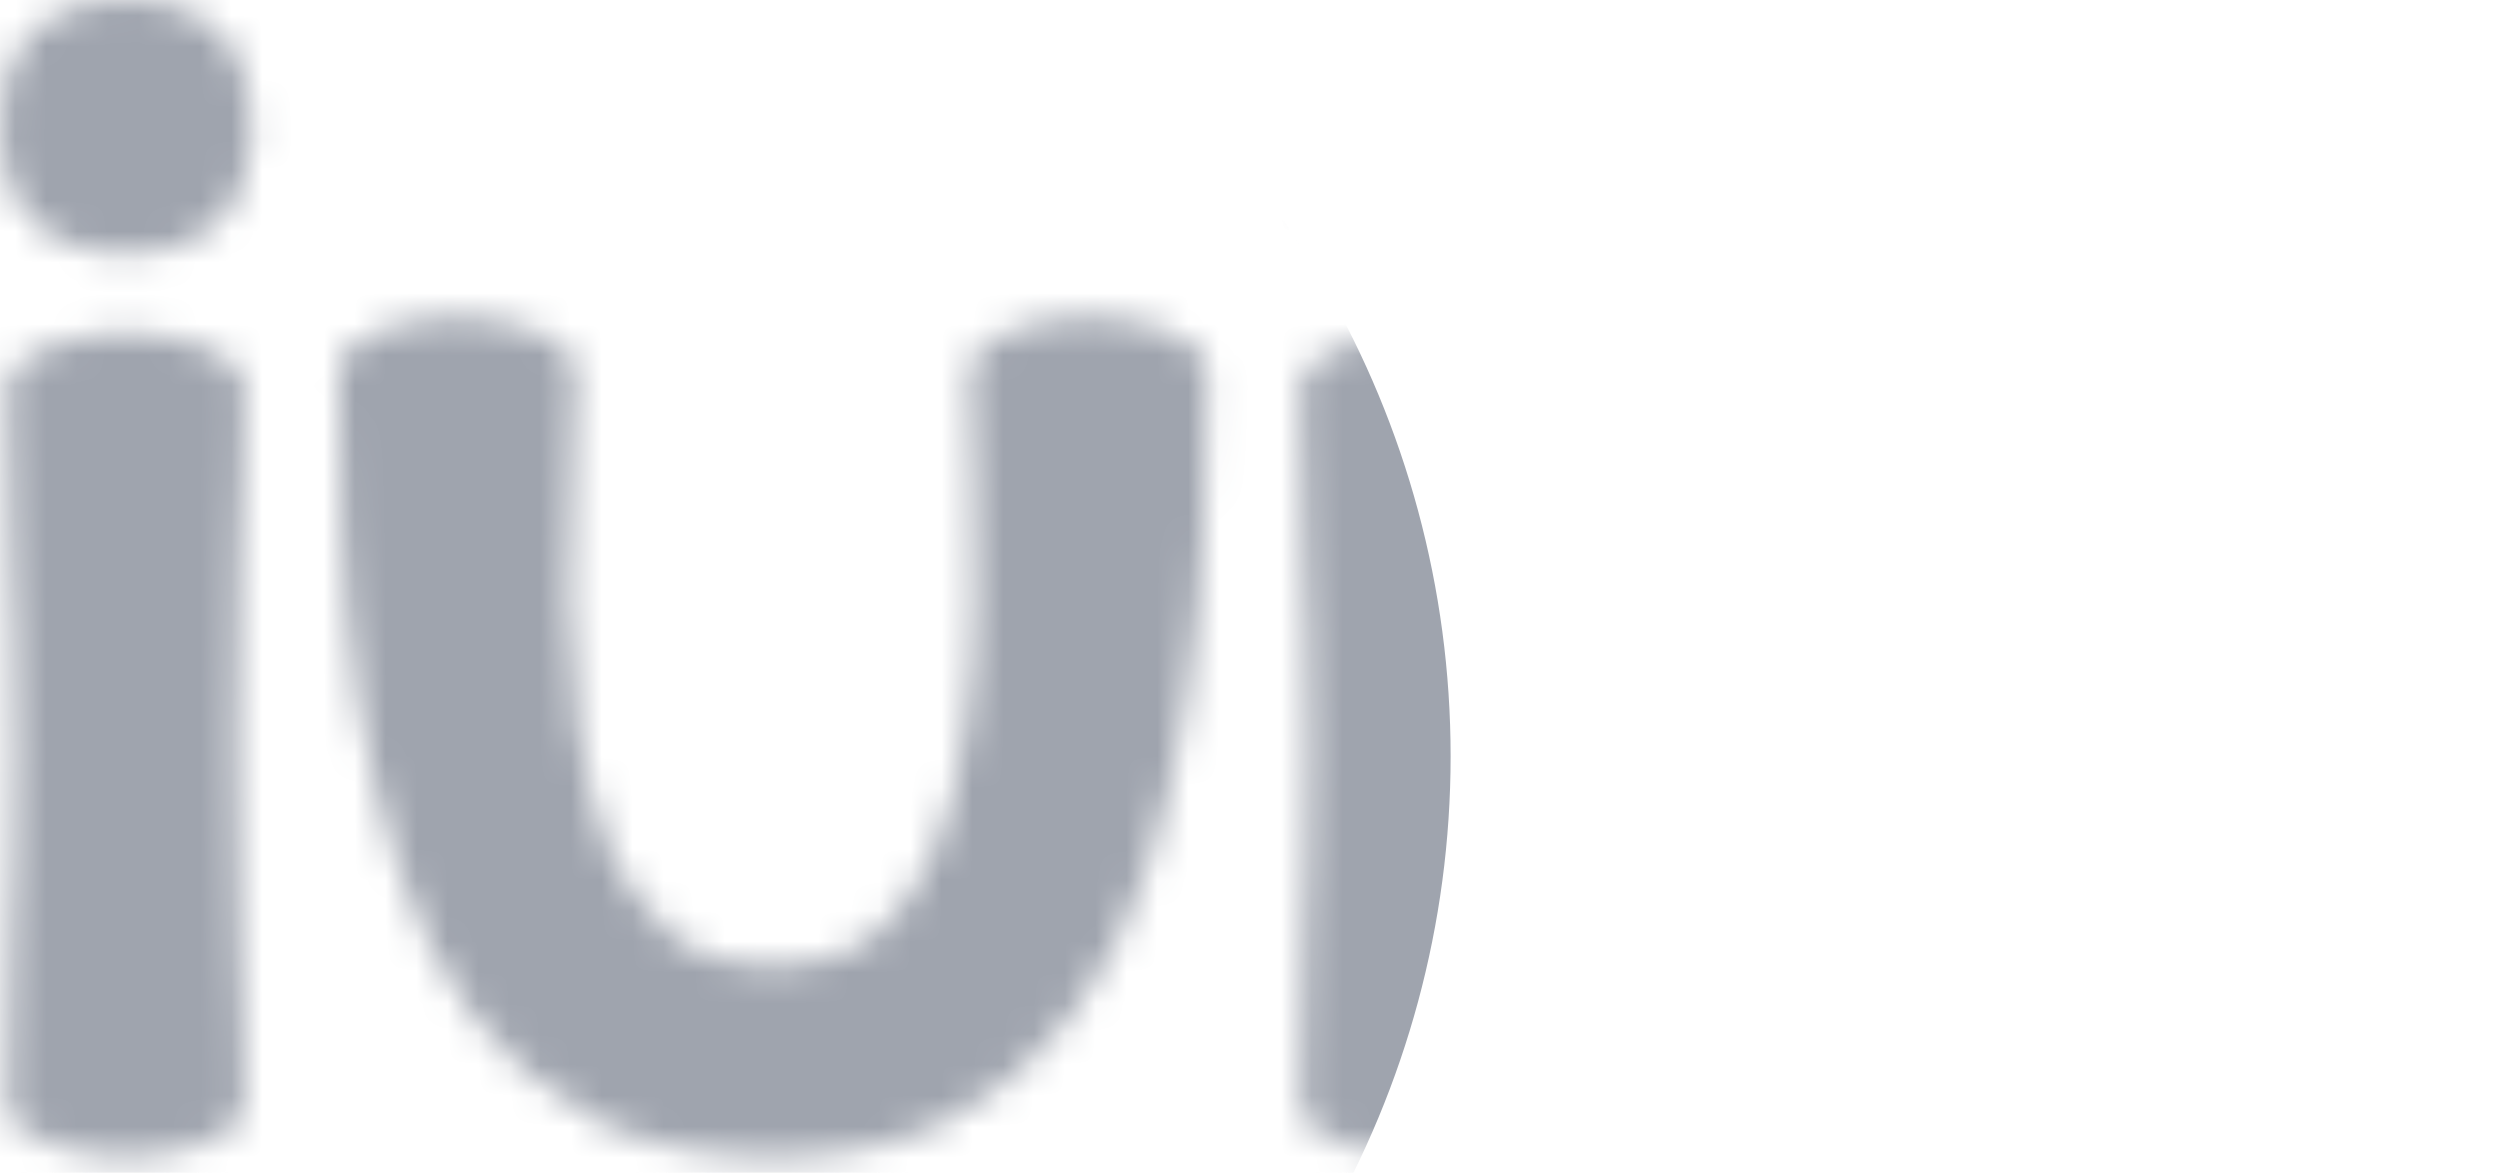 <svg width="81" height="38" viewBox="0 0 81 38" fill="none" xmlns="http://www.w3.org/2000/svg">
<path d="M4.091 10.784C4.397 10.784 4.772 10.818 5.215 10.886C5.659 10.955 6.085 11.058 6.494 11.195C6.903 11.332 7.244 11.52 7.516 11.759C7.789 11.999 7.925 12.273 7.925 12.581C7.925 13.54 7.908 14.447 7.874 15.303C7.84 16.124 7.806 16.98 7.772 17.87C7.772 18.76 7.755 19.702 7.721 20.695C7.687 21.687 7.67 22.834 7.67 24.135C7.67 25.402 7.687 26.549 7.721 27.576C7.755 28.569 7.772 29.51 7.772 30.4C7.806 31.29 7.84 32.163 7.874 33.019C7.908 33.84 7.925 34.731 7.925 35.689C7.925 36.032 7.789 36.322 7.516 36.562C7.244 36.768 6.903 36.939 6.494 37.076C6.085 37.213 5.659 37.315 5.215 37.384C4.772 37.452 4.397 37.486 4.091 37.486C3.784 37.486 3.409 37.452 2.966 37.384C2.522 37.315 2.096 37.213 1.687 37.076C1.278 36.939 0.937 36.768 0.665 36.562C0.392 36.322 0.256 36.032 0.256 35.689C0.256 34.731 0.273 33.84 0.307 33.019C0.341 32.163 0.358 31.29 0.358 30.4C0.392 29.51 0.426 28.569 0.46 27.576C0.494 26.549 0.511 25.402 0.511 24.135C0.511 22.834 0.494 21.687 0.46 20.695C0.426 19.702 0.392 18.76 0.358 17.87C0.358 16.98 0.341 16.124 0.307 15.303C0.273 14.447 0.256 13.54 0.256 12.581C0.256 12.273 0.392 11.999 0.665 11.759C0.937 11.52 1.278 11.332 1.687 11.195C2.096 11.058 2.522 10.955 2.966 10.886C3.409 10.818 3.784 10.784 4.091 10.784ZM0 4.108C0 2.807 0.358 1.797 1.074 1.078C1.79 0.359 2.795 0 4.091 0C5.386 0 6.391 0.359 7.107 1.078C7.823 1.797 8.181 2.807 8.181 4.108C8.181 5.409 7.823 6.419 7.107 7.138C6.391 7.857 5.386 8.216 4.091 8.216C2.795 8.216 1.79 7.857 1.074 7.138C0.358 6.419 0 5.409 0 4.108Z" fill="white"/>
<path d="M10.981 12.068C10.981 11.759 11.118 11.486 11.39 11.246C11.663 11.006 12.004 10.818 12.413 10.681C12.822 10.544 13.248 10.441 13.691 10.373C14.134 10.305 14.509 10.27 14.816 10.27C15.123 10.27 15.498 10.305 15.941 10.373C16.384 10.441 16.81 10.544 17.219 10.681C17.628 10.818 17.969 11.006 18.242 11.246C18.515 11.486 18.651 11.759 18.651 12.068C18.651 12.923 18.617 14.002 18.549 15.303C18.481 16.569 18.447 17.922 18.447 19.36C18.481 20.763 18.583 22.184 18.753 23.622C18.958 25.059 19.282 26.343 19.725 27.473C20.202 28.603 20.867 29.527 21.719 30.246C22.571 30.965 23.679 31.324 25.043 31.324C26.406 31.324 27.514 30.965 28.366 30.246C29.218 29.527 29.866 28.603 30.309 27.473C30.786 26.343 31.11 25.059 31.281 23.622C31.485 22.184 31.587 20.763 31.587 19.36C31.622 17.922 31.605 16.569 31.536 15.303C31.468 14.002 31.434 12.923 31.434 12.068C31.434 11.759 31.57 11.486 31.843 11.246C32.116 11.006 32.457 10.818 32.866 10.681C33.275 10.544 33.701 10.441 34.144 10.373C34.587 10.305 34.962 10.27 35.269 10.27C35.576 10.27 35.951 10.305 36.394 10.373C36.837 10.441 37.263 10.544 37.672 10.681C38.081 10.818 38.422 11.006 38.695 11.246C38.968 11.486 39.104 11.759 39.104 12.068C39.104 13.574 39.07 15.251 39.002 17.1C38.933 18.914 38.746 20.763 38.439 22.646C38.166 24.529 37.74 26.36 37.161 28.14C36.581 29.921 35.763 31.513 34.706 32.916C33.684 34.286 32.371 35.398 30.769 36.254C29.201 37.076 27.292 37.486 25.043 37.486C22.793 37.486 20.867 37.076 19.265 36.254C17.697 35.398 16.384 34.286 15.328 32.916C14.305 31.513 13.504 29.921 12.924 28.14C12.345 26.36 11.902 24.529 11.595 22.646C11.322 20.763 11.152 18.914 11.084 17.1C11.015 15.251 10.981 13.574 10.981 12.068Z" fill="white"/>
<path d="M45.987 10.784C46.294 10.784 46.668 10.818 47.112 10.886C47.555 10.955 47.981 11.058 48.39 11.195C48.799 11.332 49.14 11.52 49.413 11.759C49.685 11.999 49.822 12.273 49.822 12.581C49.822 13.54 49.804 14.447 49.77 15.303C49.736 16.124 49.702 16.98 49.668 17.87C49.668 18.76 49.651 19.702 49.617 20.695C49.583 21.687 49.566 22.834 49.566 24.135C49.566 25.402 49.583 26.549 49.617 27.576C49.651 28.569 49.668 29.51 49.668 30.4C49.702 31.29 49.736 32.163 49.77 33.019C49.804 33.84 49.822 34.731 49.822 35.689C49.822 36.032 49.685 36.322 49.413 36.562C49.14 36.768 48.799 36.939 48.39 37.076C47.981 37.213 47.555 37.315 47.112 37.384C46.668 37.452 46.294 37.486 45.987 37.486C45.68 37.486 45.305 37.452 44.862 37.384C44.419 37.315 43.992 37.213 43.584 37.076C43.174 36.939 42.834 36.768 42.561 36.562C42.288 36.322 42.152 36.032 42.152 35.689C42.152 34.731 42.169 33.84 42.203 33.019C42.237 32.163 42.254 31.29 42.254 30.4C42.288 29.51 42.322 28.569 42.356 27.576C42.39 26.549 42.407 25.402 42.407 24.135C42.407 22.834 42.39 21.687 42.356 20.695C42.322 19.702 42.288 18.76 42.254 17.87C42.254 16.98 42.237 16.124 42.203 15.303C42.169 14.447 42.152 13.54 42.152 12.581C42.152 12.273 42.288 11.999 42.561 11.759C42.834 11.52 43.174 11.332 43.584 11.195C43.992 11.058 44.419 10.955 44.862 10.886C45.305 10.818 45.68 10.784 45.987 10.784ZM41.896 4.108C41.896 2.807 42.254 1.797 42.97 1.078C43.686 0.359 44.691 0 45.987 0C47.282 0 48.288 0.359 49.004 1.078C49.719 1.797 50.077 2.807 50.077 4.108C50.077 5.409 49.719 6.419 49.004 7.138C48.288 7.857 47.282 8.216 45.987 8.216C44.691 8.216 43.686 7.857 42.97 7.138C42.254 6.419 41.896 5.409 41.896 4.108Z" fill="white"/>
<path d="M66.939 10.27C67.348 10.27 67.825 10.305 68.37 10.373C68.916 10.441 69.461 10.527 70.007 10.63C70.586 10.698 71.149 10.784 71.694 10.886C72.239 10.955 72.7 11.023 73.075 11.092C73.722 11.195 74.046 10.921 74.046 10.27C74.012 9.517 73.961 8.456 73.893 7.086C73.859 5.683 73.842 4.091 73.842 2.311C73.842 2.003 73.961 1.729 74.2 1.489C74.472 1.25 74.779 1.061 75.12 0.924C75.495 0.787 75.887 0.685 76.296 0.616C76.739 0.548 77.114 0.514 77.421 0.514C77.728 0.514 78.085 0.548 78.495 0.616C78.938 0.685 79.33 0.787 79.671 0.924C80.046 1.061 80.352 1.25 80.591 1.489C80.864 1.729 81 2.003 81 2.311C81 3.577 80.966 5.204 80.898 7.189C80.864 9.141 80.812 11.16 80.744 13.249C80.676 15.303 80.608 17.305 80.54 19.257C80.506 21.208 80.489 22.834 80.489 24.135C80.489 25.231 80.506 26.241 80.54 27.165C80.574 28.089 80.608 28.996 80.642 29.887C80.71 30.742 80.761 31.598 80.796 32.454C80.864 33.31 80.915 34.217 80.949 35.176C80.983 35.792 80.812 36.288 80.438 36.665C80.063 37.041 79.568 37.196 78.955 37.127C78.546 37.093 78.171 37.059 77.83 37.024C77.523 36.99 77.131 36.973 76.654 36.973C75.495 36.973 74.472 37.024 73.586 37.127C72.734 37.23 71.933 37.349 71.183 37.486C70.467 37.623 69.768 37.743 69.086 37.846C68.439 37.949 67.723 38 66.939 38C64.859 38 62.968 37.658 61.263 36.973C59.593 36.322 58.144 35.398 56.917 34.2C55.724 32.968 54.786 31.513 54.105 29.835C53.457 28.123 53.133 26.223 53.133 24.135C53.133 22.047 53.457 20.164 54.105 18.486C54.786 16.775 55.724 15.32 56.917 14.122C58.144 12.889 59.593 11.948 61.263 11.297C62.968 10.613 64.859 10.27 66.939 10.27ZM66.939 31.838C69.257 31.838 71.029 31.273 72.257 30.143C73.484 28.979 74.097 26.977 74.097 24.135C74.097 21.294 73.484 19.308 72.257 18.178C71.029 17.014 69.257 16.432 66.939 16.432C64.621 16.432 62.848 17.014 61.621 18.178C60.394 19.308 59.78 21.294 59.78 24.135C59.78 26.977 60.394 28.979 61.621 30.143C62.848 31.273 64.621 31.838 66.939 31.838Z" fill="white"/>
<mask id="mask0" mask-type="alpha" maskUnits="userSpaceOnUse" x="0" y="0" width="81" height="38">
<path d="M4.091 10.784C4.397 10.784 4.772 10.818 5.215 10.886C5.659 10.955 6.085 11.058 6.494 11.195C6.903 11.332 7.244 11.52 7.516 11.759C7.789 11.999 7.925 12.273 7.925 12.581C7.925 13.54 7.908 14.447 7.874 15.303C7.84 16.124 7.806 16.98 7.772 17.87C7.772 18.76 7.755 19.702 7.721 20.695C7.687 21.687 7.67 22.834 7.67 24.135C7.67 25.402 7.687 26.549 7.721 27.576C7.755 28.569 7.772 29.51 7.772 30.4C7.806 31.29 7.84 32.163 7.874 33.019C7.908 33.84 7.925 34.731 7.925 35.689C7.925 36.032 7.789 36.322 7.516 36.562C7.244 36.768 6.903 36.939 6.494 37.076C6.085 37.213 5.659 37.315 5.215 37.384C4.772 37.452 4.397 37.486 4.091 37.486C3.784 37.486 3.409 37.452 2.966 37.384C2.522 37.315 2.096 37.213 1.687 37.076C1.278 36.939 0.937 36.768 0.665 36.562C0.392 36.322 0.256 36.032 0.256 35.689C0.256 34.731 0.273 33.84 0.307 33.019C0.341 32.163 0.358 31.29 0.358 30.4C0.392 29.51 0.426 28.569 0.46 27.576C0.494 26.549 0.511 25.402 0.511 24.135C0.511 22.834 0.494 21.687 0.46 20.695C0.426 19.702 0.392 18.76 0.358 17.87C0.358 16.98 0.341 16.124 0.307 15.303C0.273 14.447 0.256 13.54 0.256 12.581C0.256 12.273 0.392 11.999 0.665 11.759C0.937 11.52 1.278 11.332 1.687 11.195C2.096 11.058 2.522 10.955 2.966 10.886C3.409 10.818 3.784 10.784 4.091 10.784ZM0 4.108C0 2.807 0.358 1.797 1.074 1.078C1.79 0.359 2.795 0 4.091 0C5.386 0 6.391 0.359 7.107 1.078C7.823 1.797 8.181 2.807 8.181 4.108C8.181 5.409 7.823 6.419 7.107 7.138C6.391 7.857 5.386 8.216 4.091 8.216C2.795 8.216 1.79 7.857 1.074 7.138C0.358 6.419 0 5.409 0 4.108Z" fill="#4971D0"/>
<path d="M10.981 12.068C10.981 11.759 11.118 11.486 11.39 11.246C11.663 11.006 12.004 10.818 12.413 10.681C12.822 10.544 13.248 10.441 13.691 10.373C14.134 10.305 14.509 10.27 14.816 10.27C15.123 10.27 15.498 10.305 15.941 10.373C16.384 10.441 16.81 10.544 17.219 10.681C17.628 10.818 17.969 11.006 18.242 11.246C18.515 11.486 18.651 11.759 18.651 12.068C18.651 12.923 18.617 14.002 18.549 15.303C18.481 16.569 18.447 17.922 18.447 19.36C18.481 20.763 18.583 22.184 18.753 23.622C18.958 25.059 19.282 26.343 19.725 27.473C20.202 28.603 20.867 29.527 21.719 30.246C22.571 30.965 23.679 31.324 25.043 31.324C26.406 31.324 27.514 30.965 28.366 30.246C29.218 29.527 29.866 28.603 30.309 27.473C30.786 26.343 31.11 25.059 31.281 23.622C31.485 22.184 31.587 20.763 31.587 19.36C31.622 17.922 31.605 16.569 31.536 15.303C31.468 14.002 31.434 12.923 31.434 12.068C31.434 11.759 31.57 11.486 31.843 11.246C32.116 11.006 32.457 10.818 32.866 10.681C33.275 10.544 33.701 10.441 34.144 10.373C34.587 10.305 34.962 10.27 35.269 10.27C35.576 10.27 35.951 10.305 36.394 10.373C36.837 10.441 37.263 10.544 37.672 10.681C38.081 10.818 38.422 11.006 38.695 11.246C38.968 11.486 39.104 11.759 39.104 12.068C39.104 13.574 39.07 15.251 39.002 17.1C38.933 18.914 38.746 20.763 38.439 22.646C38.166 24.529 37.74 26.36 37.161 28.14C36.581 29.921 35.763 31.513 34.706 32.916C33.684 34.286 32.371 35.398 30.769 36.254C29.201 37.076 27.292 37.486 25.043 37.486C22.793 37.486 20.867 37.076 19.265 36.254C17.697 35.398 16.384 34.286 15.328 32.916C14.305 31.513 13.504 29.921 12.924 28.14C12.345 26.36 11.902 24.529 11.595 22.646C11.322 20.763 11.152 18.914 11.084 17.1C11.015 15.251 10.981 13.574 10.981 12.068Z" fill="#4971D0"/>
<path d="M45.987 10.784C46.294 10.784 46.668 10.818 47.112 10.886C47.555 10.955 47.981 11.058 48.39 11.195C48.799 11.332 49.14 11.52 49.413 11.759C49.685 11.999 49.822 12.273 49.822 12.581C49.822 13.54 49.804 14.447 49.77 15.303C49.736 16.124 49.702 16.98 49.668 17.87C49.668 18.76 49.651 19.702 49.617 20.695C49.583 21.687 49.566 22.834 49.566 24.135C49.566 25.402 49.583 26.549 49.617 27.576C49.651 28.569 49.668 29.51 49.668 30.4C49.702 31.29 49.736 32.163 49.77 33.019C49.804 33.84 49.822 34.731 49.822 35.689C49.822 36.032 49.685 36.322 49.413 36.562C49.14 36.768 48.799 36.939 48.39 37.076C47.981 37.213 47.555 37.315 47.112 37.384C46.668 37.452 46.294 37.486 45.987 37.486C45.68 37.486 45.305 37.452 44.862 37.384C44.419 37.315 43.992 37.213 43.584 37.076C43.174 36.939 42.834 36.768 42.561 36.562C42.288 36.322 42.152 36.032 42.152 35.689C42.152 34.731 42.169 33.84 42.203 33.019C42.237 32.163 42.254 31.29 42.254 30.4C42.288 29.51 42.322 28.569 42.356 27.576C42.39 26.549 42.407 25.402 42.407 24.135C42.407 22.834 42.39 21.687 42.356 20.695C42.322 19.702 42.288 18.76 42.254 17.87C42.254 16.98 42.237 16.124 42.203 15.303C42.169 14.447 42.152 13.54 42.152 12.581C42.152 12.273 42.288 11.999 42.561 11.759C42.834 11.52 43.174 11.332 43.584 11.195C43.992 11.058 44.419 10.955 44.862 10.886C45.305 10.818 45.68 10.784 45.987 10.784ZM41.896 4.108C41.896 2.807 42.254 1.797 42.97 1.078C43.686 0.359 44.691 0 45.987 0C47.282 0 48.288 0.359 49.004 1.078C49.719 1.797 50.077 2.807 50.077 4.108C50.077 5.409 49.719 6.419 49.004 7.138C48.288 7.857 47.282 8.216 45.987 8.216C44.691 8.216 43.686 7.857 42.97 7.138C42.254 6.419 41.896 5.409 41.896 4.108Z" fill="#4971D0"/>
<path d="M66.939 10.27C67.348 10.27 67.825 10.305 68.37 10.373C68.916 10.441 69.461 10.527 70.007 10.63C70.586 10.698 71.149 10.784 71.694 10.886C72.239 10.955 72.7 11.023 73.075 11.092C73.722 11.195 74.046 10.921 74.046 10.27C74.012 9.517 73.961 8.456 73.893 7.086C73.859 5.683 73.842 4.091 73.842 2.311C73.842 2.003 73.961 1.729 74.2 1.489C74.472 1.25 74.779 1.061 75.12 0.924C75.495 0.787 75.887 0.685 76.296 0.616C76.739 0.548 77.114 0.514 77.421 0.514C77.728 0.514 78.085 0.548 78.495 0.616C78.938 0.685 79.33 0.787 79.671 0.924C80.046 1.061 80.352 1.25 80.591 1.489C80.864 1.729 81 2.003 81 2.311C81 3.577 80.966 5.204 80.898 7.189C80.864 9.141 80.812 11.16 80.744 13.249C80.676 15.303 80.608 17.305 80.54 19.257C80.506 21.208 80.489 22.834 80.489 24.135C80.489 25.231 80.506 26.241 80.54 27.165C80.574 28.089 80.608 28.996 80.642 29.887C80.71 30.742 80.761 31.598 80.796 32.454C80.864 33.31 80.915 34.217 80.949 35.176C80.983 35.792 80.812 36.288 80.438 36.665C80.063 37.041 79.568 37.196 78.955 37.127C78.546 37.093 78.171 37.059 77.83 37.024C77.523 36.99 77.131 36.973 76.654 36.973C75.495 36.973 74.472 37.024 73.586 37.127C72.734 37.23 71.933 37.349 71.183 37.486C70.467 37.623 69.768 37.743 69.086 37.846C68.439 37.949 67.723 38 66.939 38C64.859 38 62.968 37.658 61.263 36.973C59.593 36.322 58.144 35.398 56.917 34.2C55.724 32.968 54.786 31.513 54.105 29.835C53.457 28.123 53.133 26.223 53.133 24.135C53.133 22.047 53.457 20.164 54.105 18.486C54.786 16.775 55.724 15.32 56.917 14.122C58.144 12.889 59.593 11.948 61.263 11.297C62.968 10.613 64.859 10.27 66.939 10.27ZM66.939 31.838C69.257 31.838 71.029 31.273 72.257 30.143C73.484 28.979 74.097 26.977 74.097 24.135C74.097 21.294 73.484 19.308 72.257 18.178C71.029 17.014 69.257 16.432 66.939 16.432C64.621 16.432 62.848 17.014 61.621 18.178C60.394 19.308 59.78 21.294 59.78 24.135C59.78 26.977 60.394 28.979 61.621 30.143C62.848 31.273 64.621 31.838 66.939 31.838Z" fill="#4971D0"/>
</mask>
<g mask="url(#mask0)">
<g filter="url(#filter0_d)">
<circle cx="16.5" cy="20.5" r="30.5" fill="#9FA4AE"/>
</g>
</g>
<defs>
<filter id="filter0_d" x="-39" y="-31" width="111" height="111" filterUnits="userSpaceOnUse" color-interpolation-filters="sRGB">
<feFlood flood-opacity="0" result="BackgroundImageFix"/>
<feColorMatrix in="SourceAlpha" type="matrix" values="0 0 0 0 0 0 0 0 0 0 0 0 0 0 0 0 0 0 127 0"/>
<feOffset dy="4"/>
<feGaussianBlur stdDeviation="12.5"/>
<feColorMatrix type="matrix" values="0 0 0 0 0 0 0 0 0 0 0 0 0 0 0 0 0 0 0.25 0"/>
<feBlend mode="normal" in2="BackgroundImageFix" result="effect1_dropShadow"/>
<feBlend mode="normal" in="SourceGraphic" in2="effect1_dropShadow" result="shape"/>
</filter>
</defs>
</svg>
